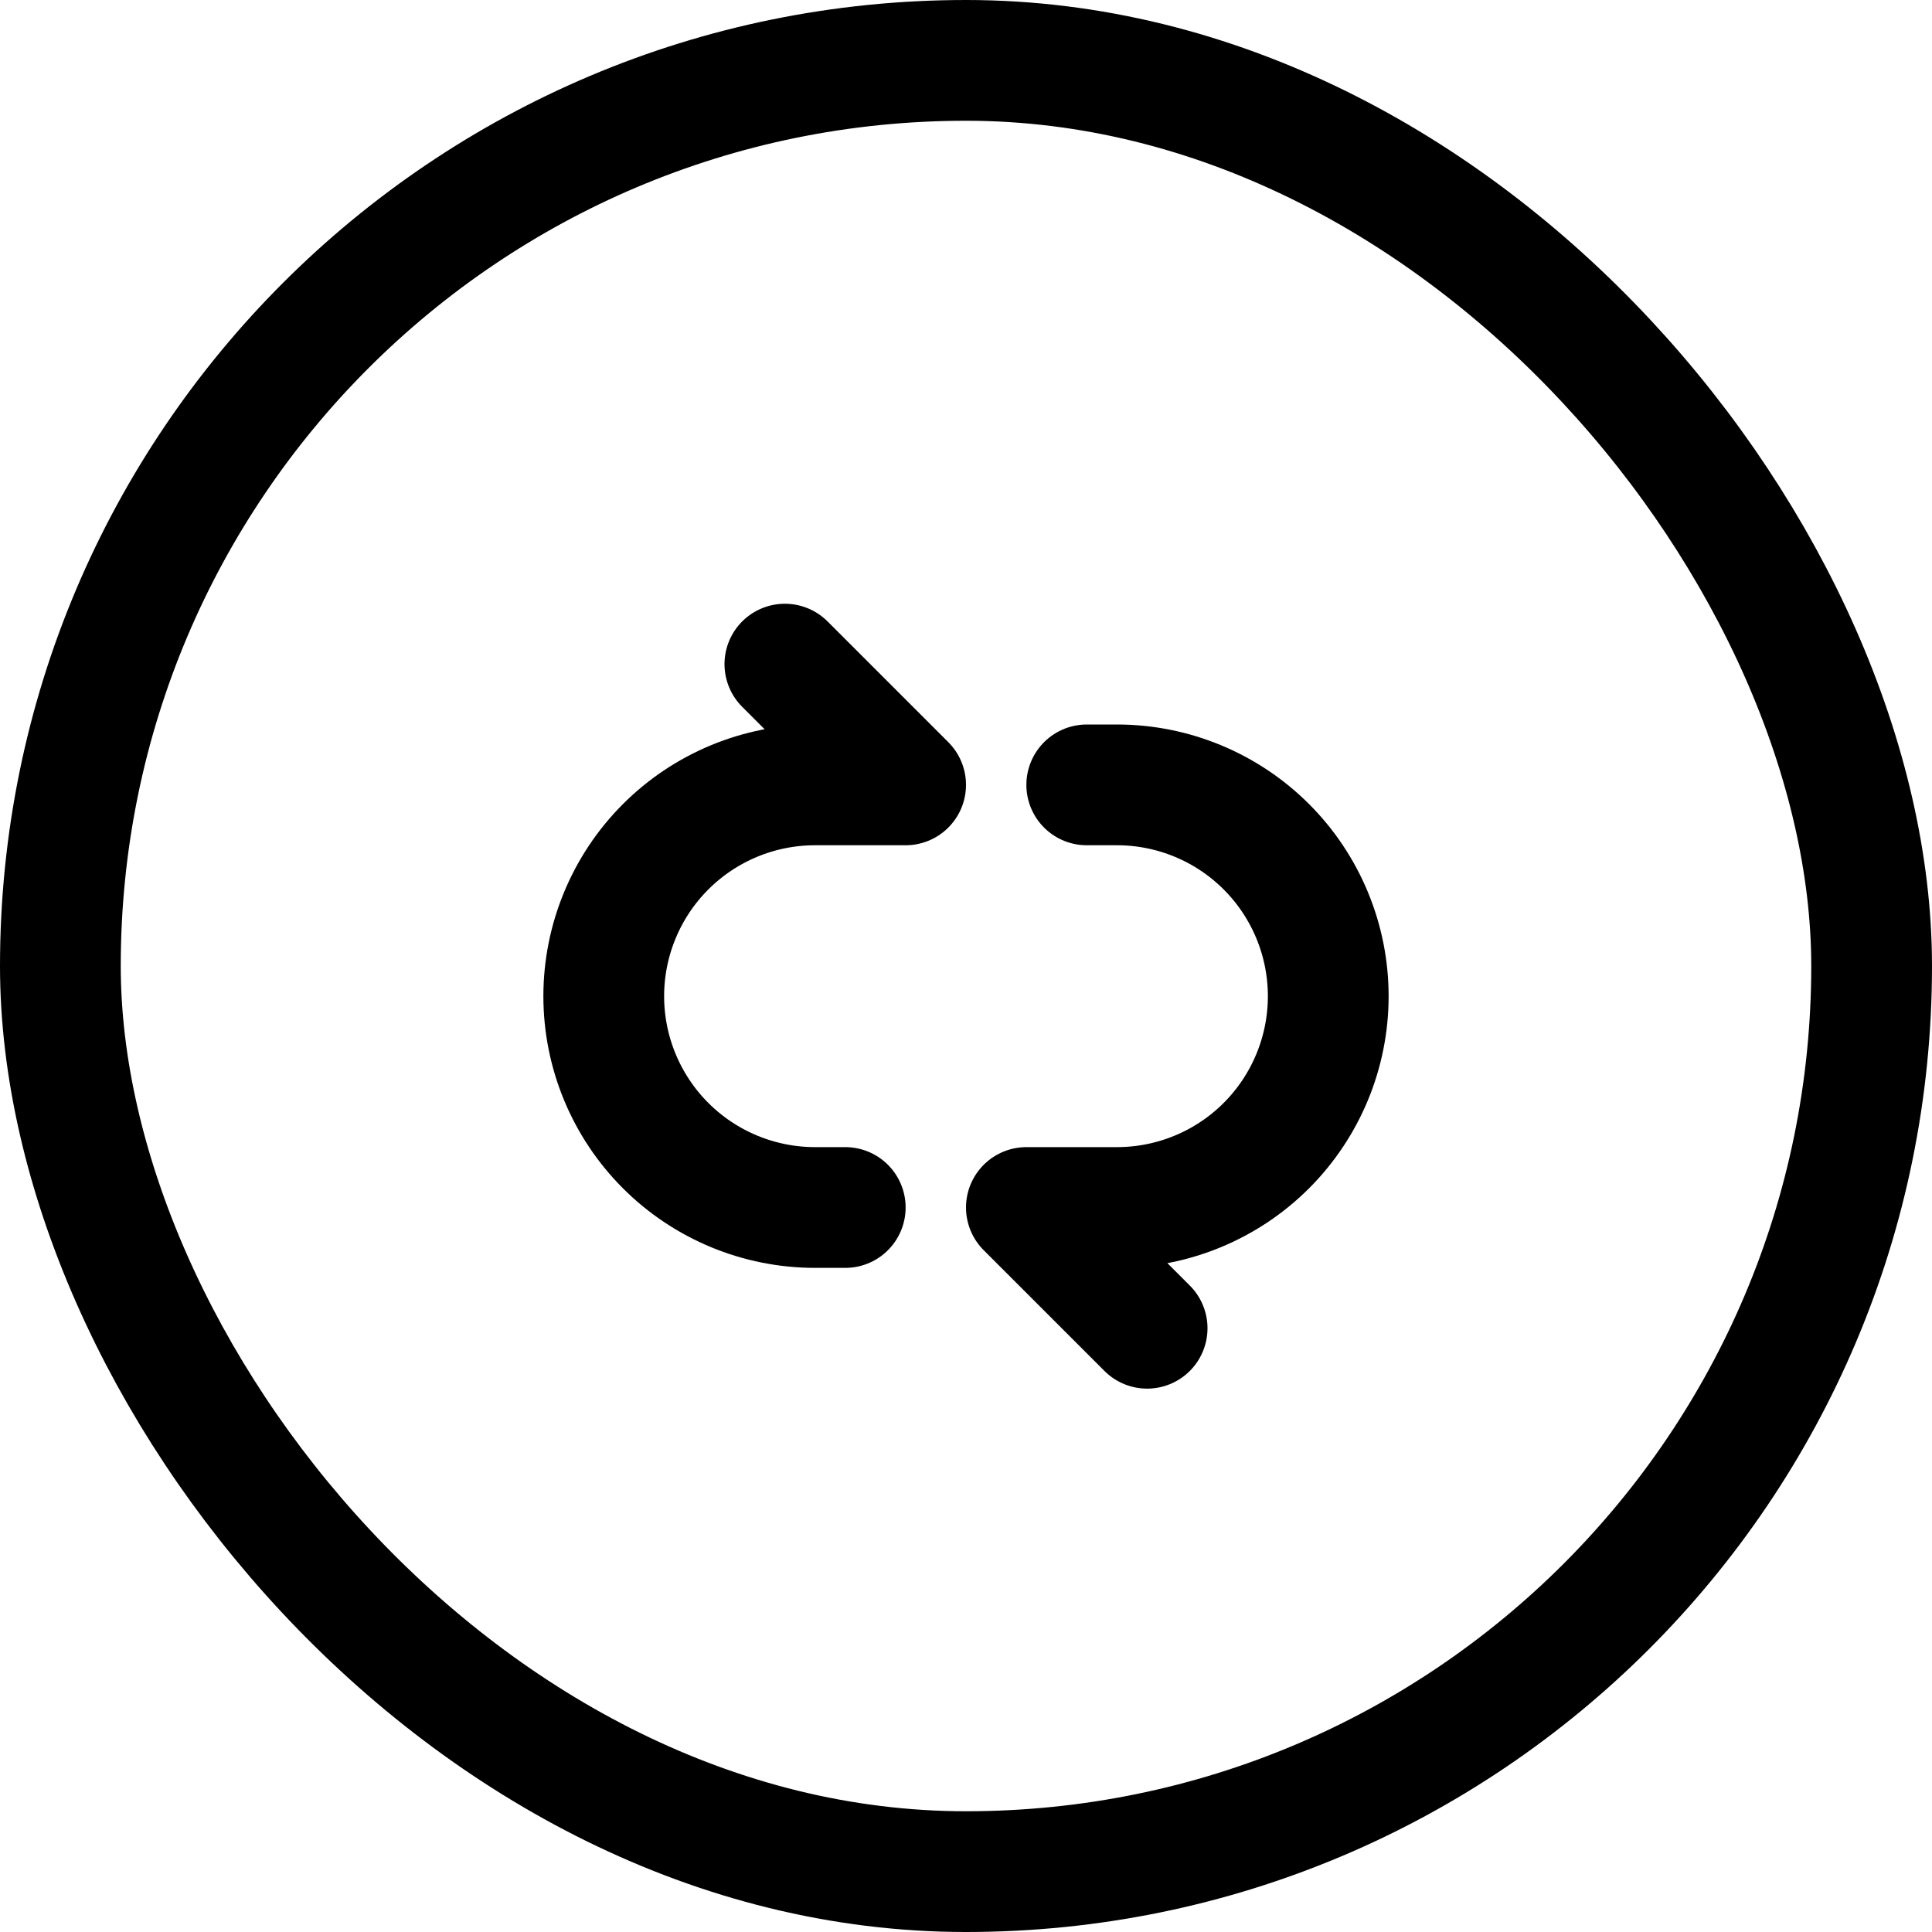 <svg width="32" height="32" viewBox="0 0 32 32" fill="none" xmlns="http://www.w3.org/2000/svg">
<rect x="1" y="1" width="30" height="30" rx="15" stroke="black" stroke-width="2"/>
<path d="M13 11L15 13H13.5C12.572 13 11.681 13.369 11.025 14.025C10.369 14.681 10 15.572 10 16.5V16.5C10 17.428 10.369 18.319 11.025 18.975C11.681 19.631 12.572 20 13.5 20H14" stroke="black" stroke-width="2" stroke-linecap="round" stroke-linejoin="round"/>
<path d="M19 22L17 20H18.5C19.428 20 20.319 19.631 20.975 18.975C21.631 18.319 22 17.428 22 16.5C22 15.572 21.631 14.681 20.975 14.025C20.319 13.369 19.428 13 18.5 13H18" stroke="black" stroke-width="2" stroke-linecap="round" stroke-linejoin="round"/>
</svg>
